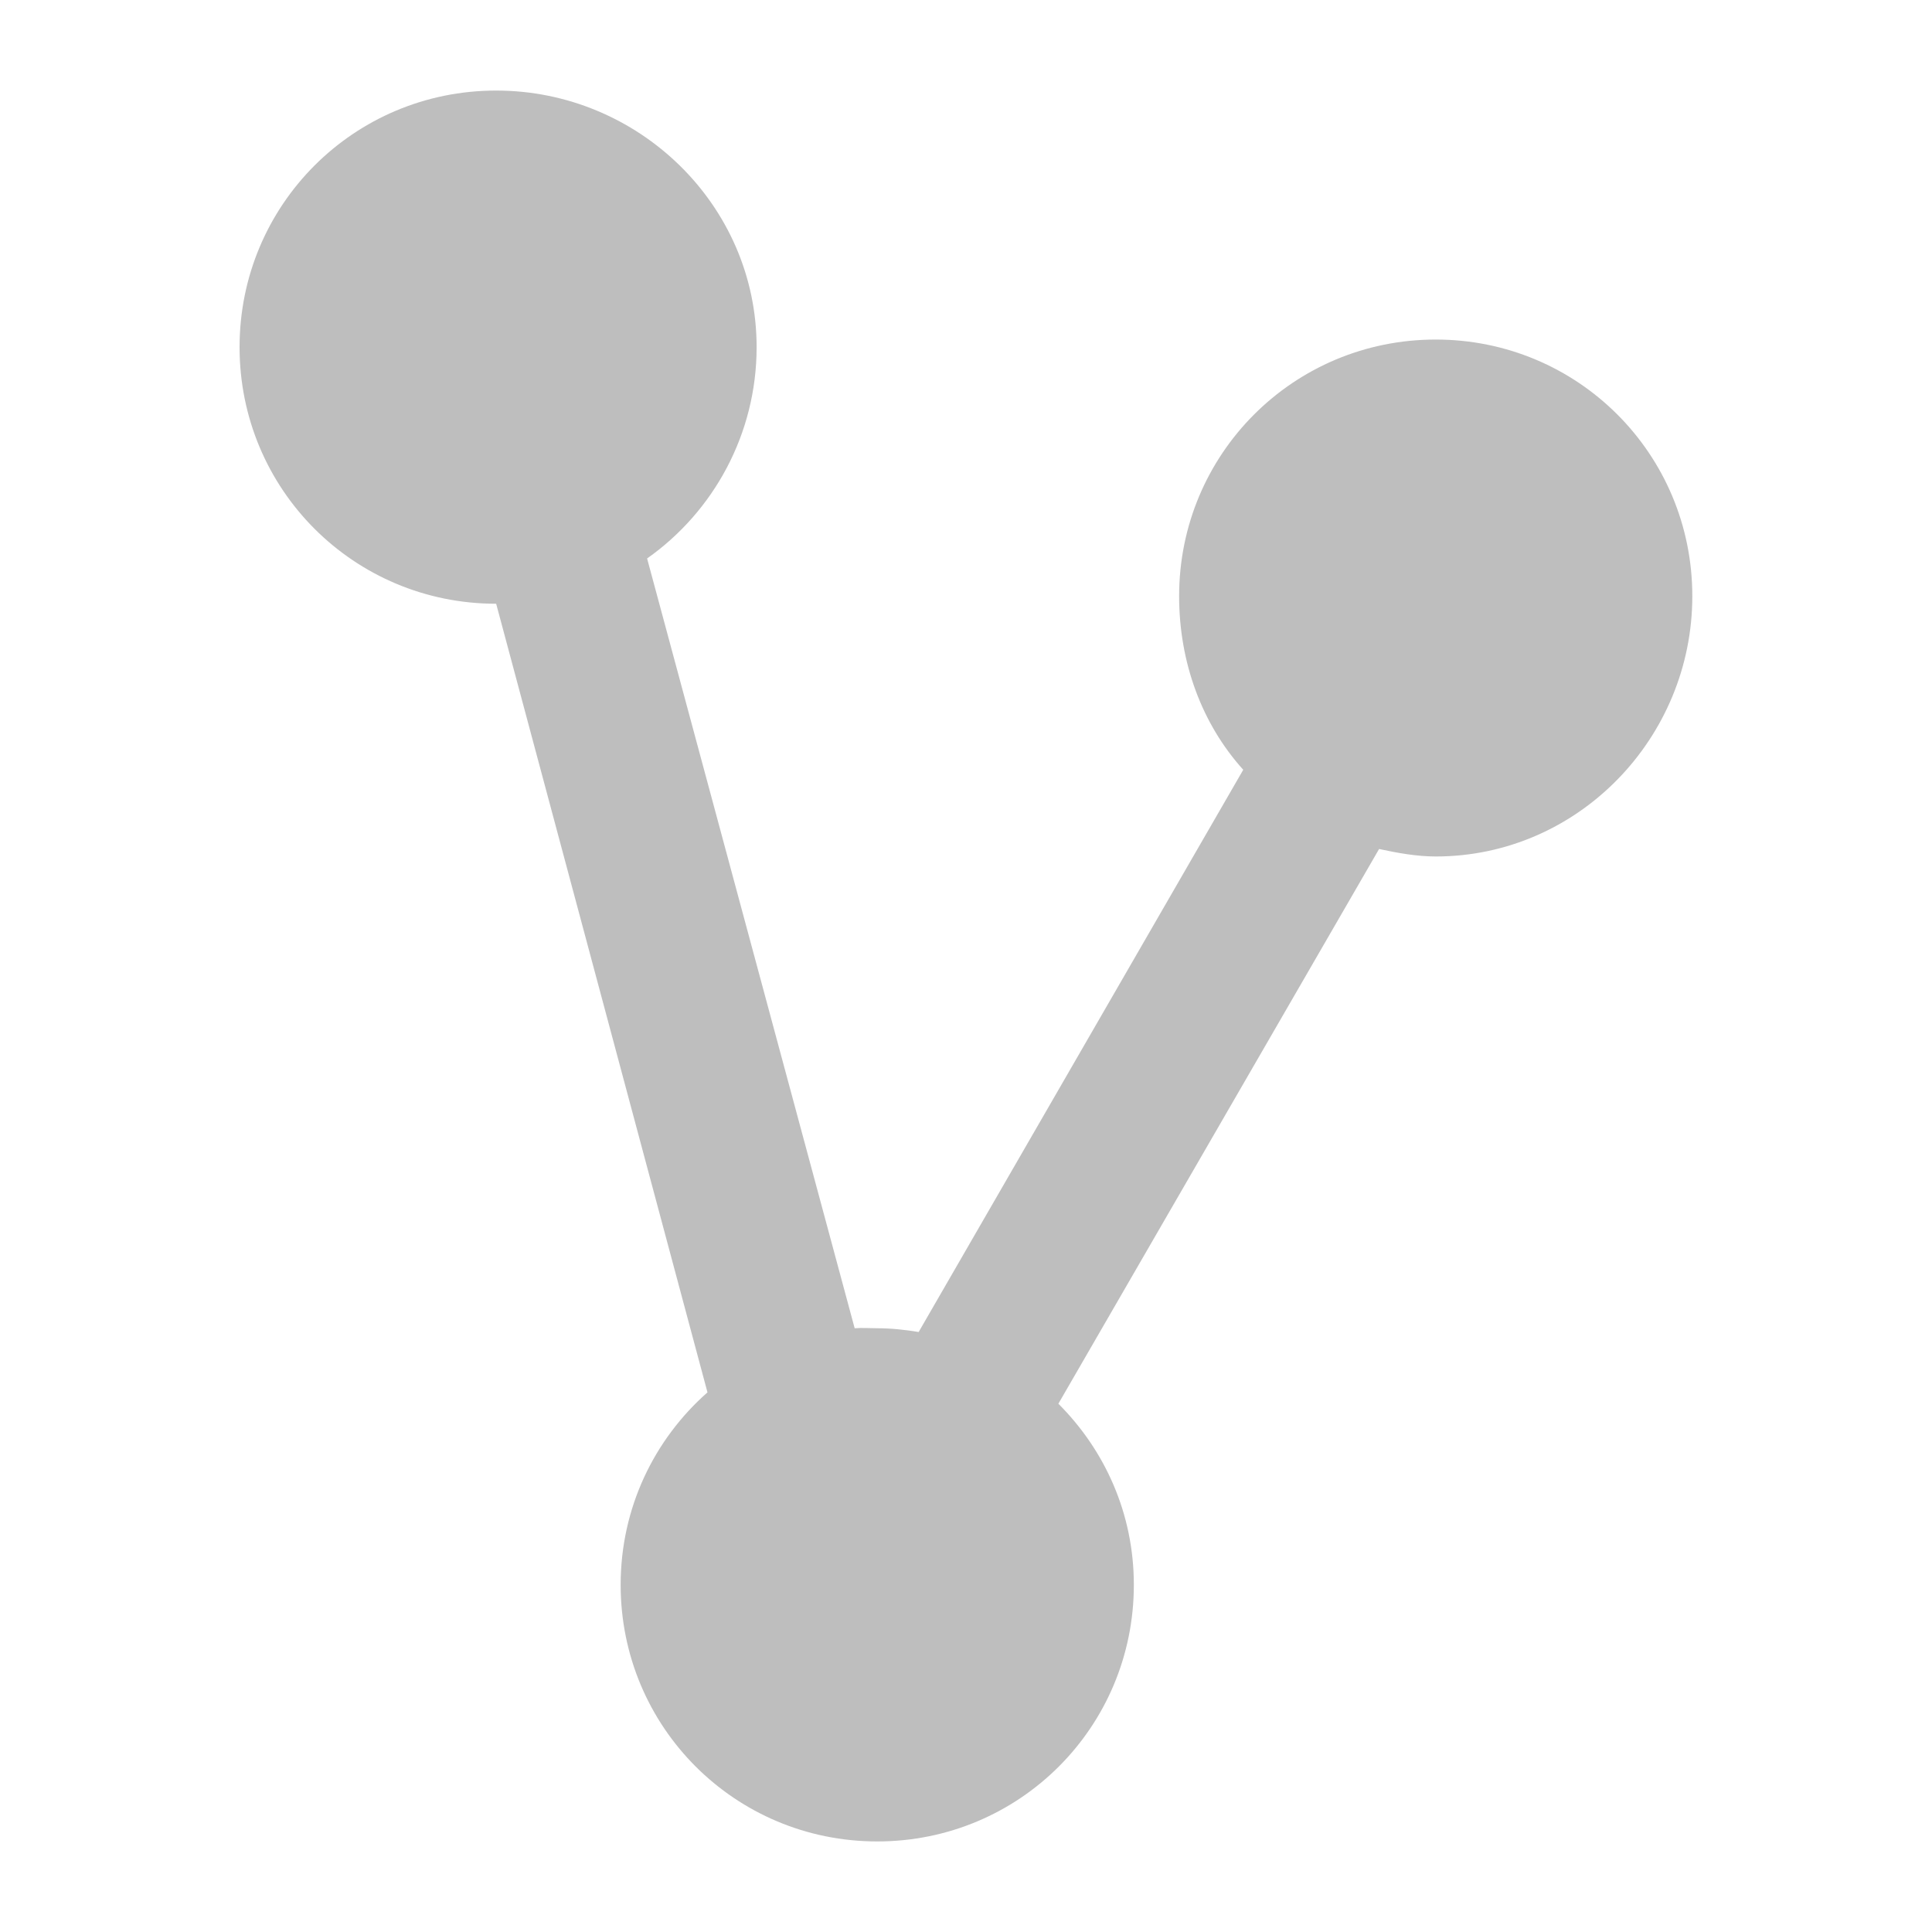 <?xml version="1.0" encoding="UTF-8" standalone="no"?>
<!-- Created with Inkscape (http://www.inkscape.org/) -->

<svg
   xmlns:dc="http://purl.org/dc/elements/1.1/"
   xmlns:cc="http://creativecommons.org/ns#"
   xmlns:rdf="http://www.w3.org/1999/02/22-rdf-syntax-ns#"
   xmlns:svg="http://www.w3.org/2000/svg"
   xmlns="http://www.w3.org/2000/svg"
   xmlns:sodipodi="http://sodipodi.sourceforge.net/DTD/sodipodi-0.dtd"
   xmlns:inkscape="http://www.inkscape.org/namespaces/inkscape"
   id="svg7384"
   height="16"
   width="16"
   version="1.1"
   inkscape:version="0.48+devel r11856"
   sodipodi:docname="folder-publicshare-symbolic.svg">
  <defs
     id="defs10" />
  <sodipodi:namedview
     pagecolor="#ffffff"
     bordercolor="#666666"
     borderopacity="1"
     objecttolerance="10"
     gridtolerance="10"
     guidetolerance="10"
     inkscape:pageopacity="0"
     inkscape:pageshadow="2"
     inkscape:window-width="1366"
     inkscape:window-height="718"
     id="namedview8"
     showgrid="false"
     inkscape:zoom="11.937261"
     inkscape:cx="5.8938312"
     inkscape:cy="7.2923861"
     inkscape:window-x="0"
     inkscape:window-y="0"
     inkscape:window-maximized="1"
     inkscape:current-layer="svg7384" />
  <title
     id="title9167">Gnome Symbolic Icon Theme</title>
  <path
     style="fill:#bebebe;fill-opacity:1;stroke:none"
     d="m 4.109,0.75 c -1.178,0 -2.125,0.947 -2.125,2.125 0,1.178 0.947,2.125 2.125,2.125 l 1.75,6.531 c -0.441,0.389 -0.719,0.956 -0.719,1.594 0,1.178 0.947,2.125 2.125,2.125 1.178,0 2.125,-0.947 2.125,-2.125 0,-0.589 -0.239,-1.114 -0.625,-1.5 l 2.656,-4.594 c 0.148,0.032 0.311,0.062 0.469,0.062 1.178,0 2.125,-0.979 2.125,-2.156 0,-1.178 -0.947,-2.125 -2.125,-2.125 -1.178,0 -2.125,0.947 -2.125,2.125 0,0.55 0.189,1.059 0.531,1.438 l -2.688,4.656 C 7.499,11.013 7.381,11 7.266,11 7.203,11 7.139,10.995 7.078,11 L 5.359,4.625 C 5.907,4.239 6.266,3.596 6.266,2.875 6.266,1.697 5.287,0.75 4.109,0.75 Z"
     id="path815"
     inkscape:connector-curvature="0" />
</svg>

